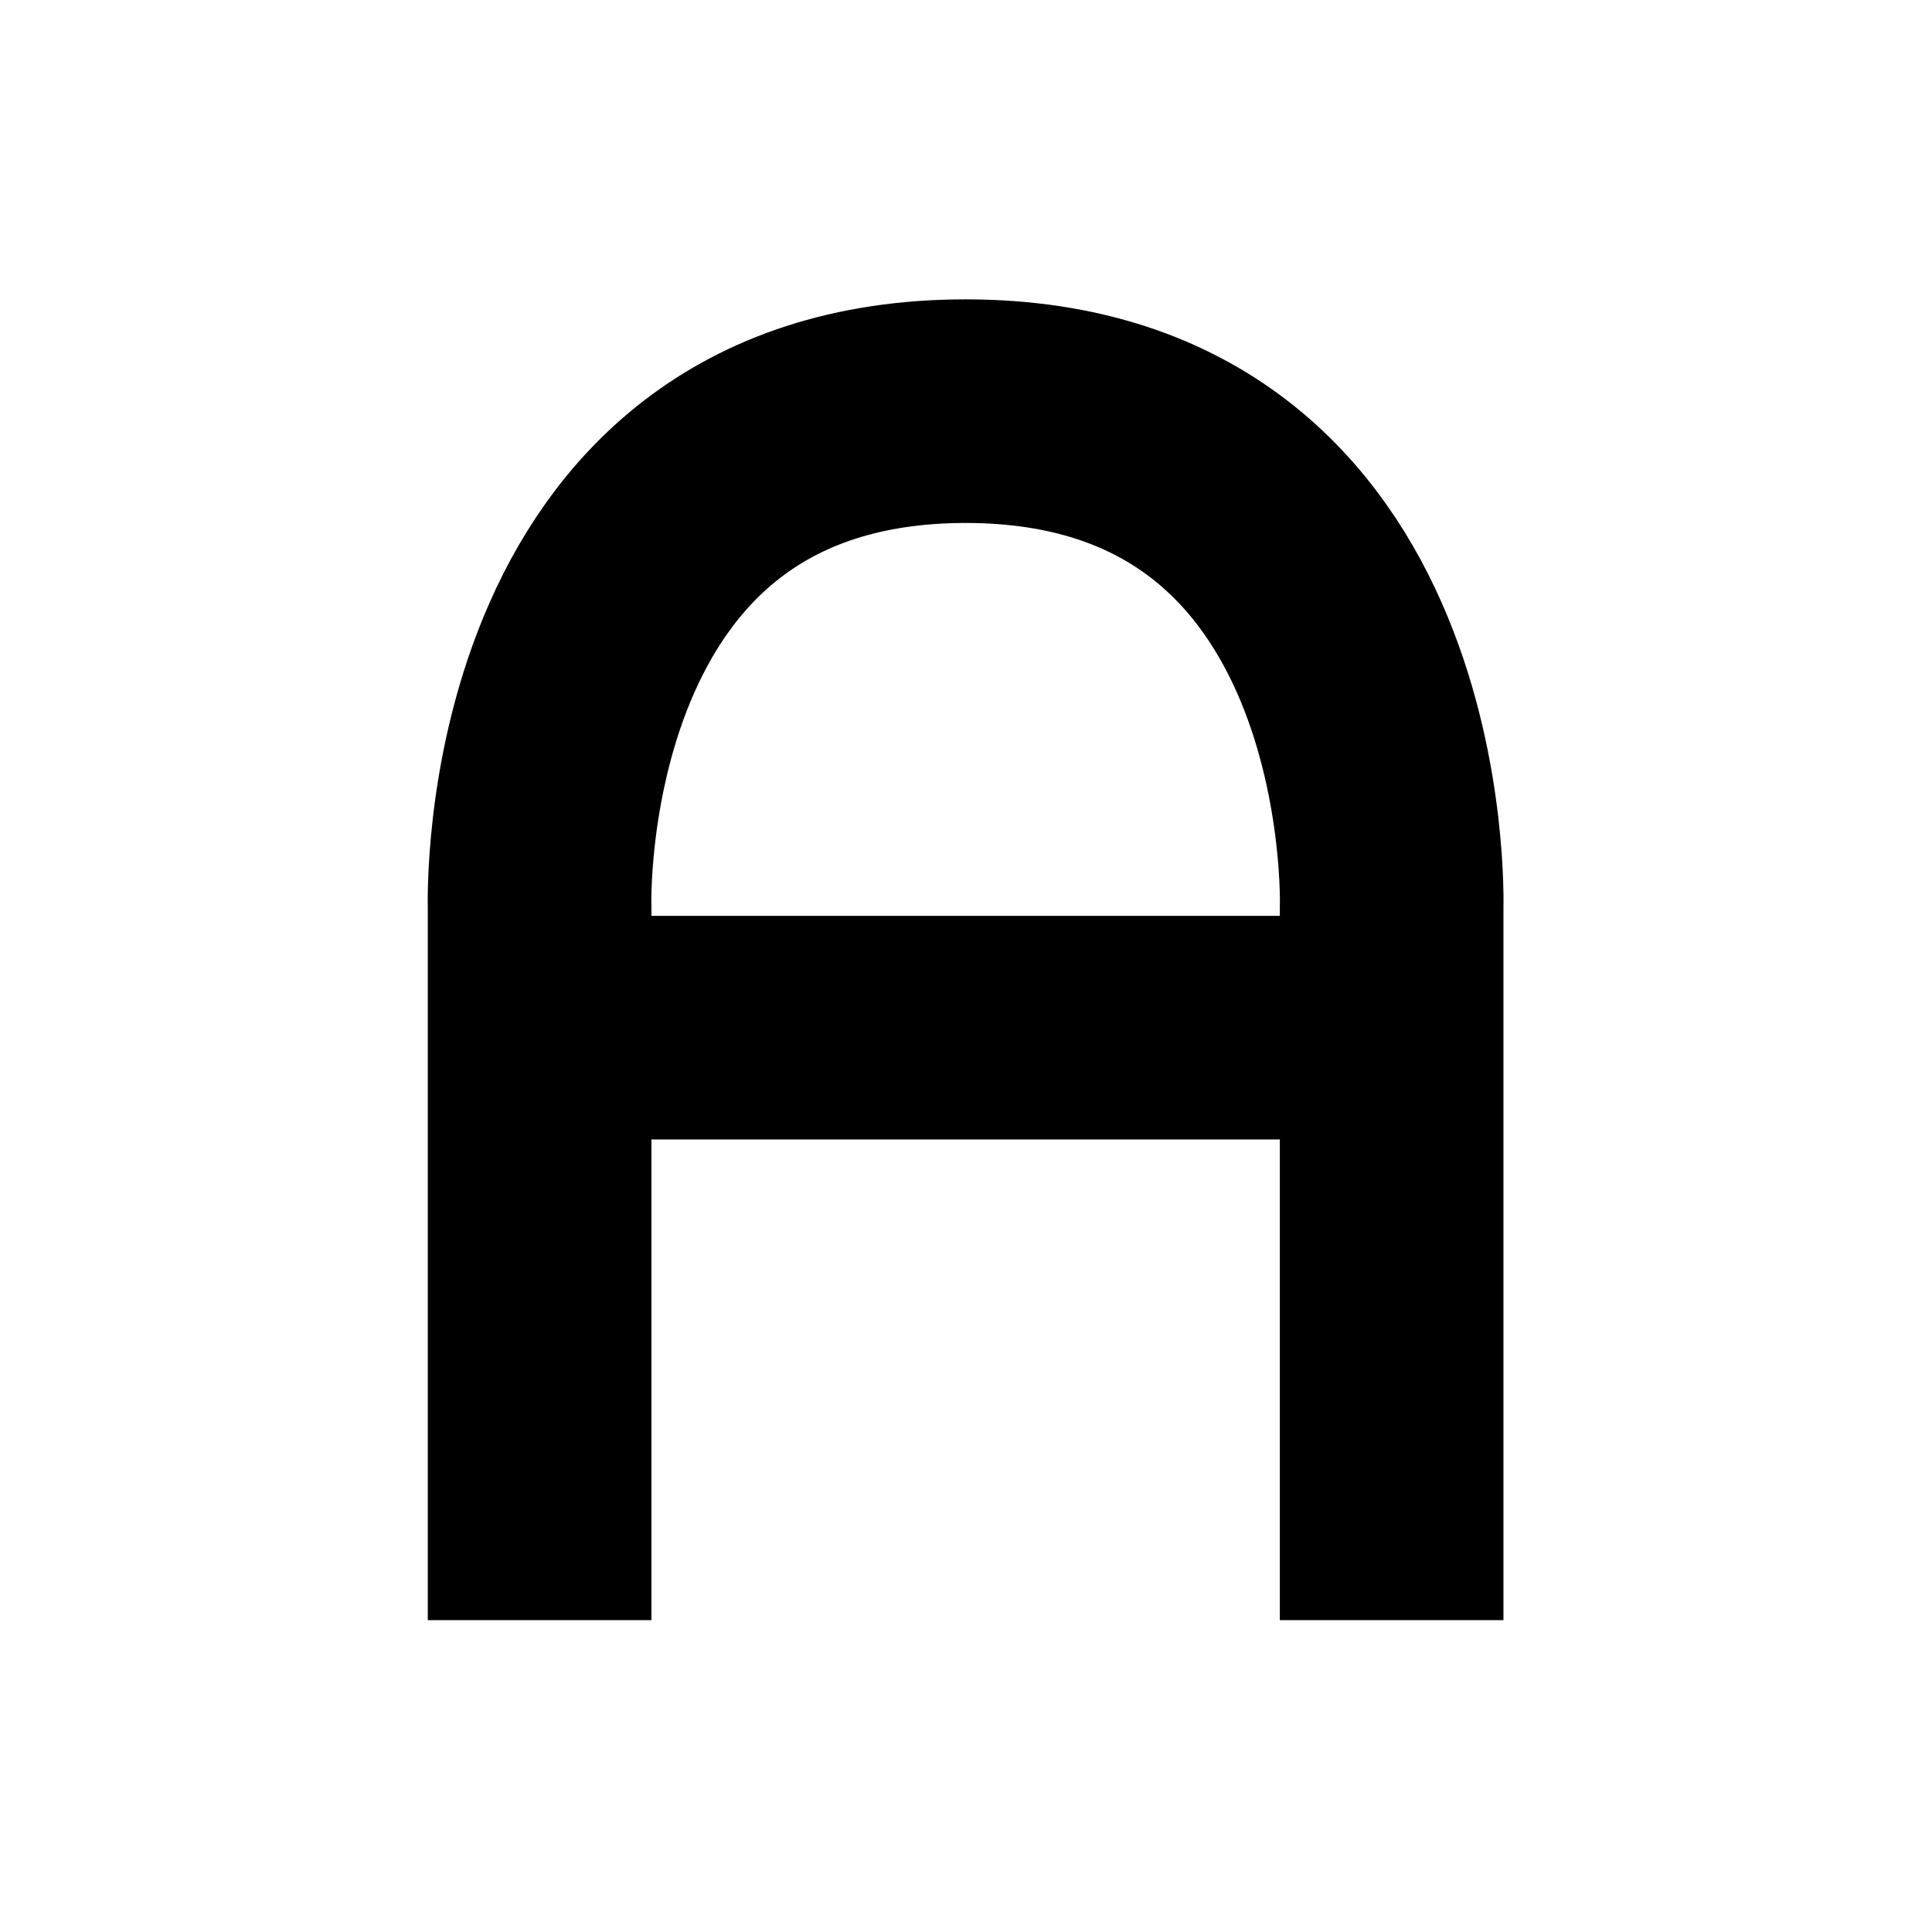 <?xml version="1.0" encoding="UTF-8"?>
<svg id="Layer_1" data-name="Layer 1" xmlns="http://www.w3.org/2000/svg" viewBox="0 0 256 256">
  <defs>
    <style>
      .cls-1 {
        fill: none;
        stroke: black; /* Default for light mode */
        stroke-miterlimit: 10;
        stroke-width: 29.63px;
      }

      @media (prefers-color-scheme: dark) {
        .cls-1 {
          stroke: white; /* Switch to white in dark mode */
        }
      }
    </style>
  </defs>
  <path class="cls-1" d="m71.5,214.68v-94.42s-2.11-65.78,56.49-65.78"/>
  <path class="cls-1" d="m184.4,214.68v-94.42s2.11-65.78-56.49-65.78"/>
  <line class="cls-1" x1="71.49" y1="136.17" x2="184.4" y2="136.17"/>
</svg>